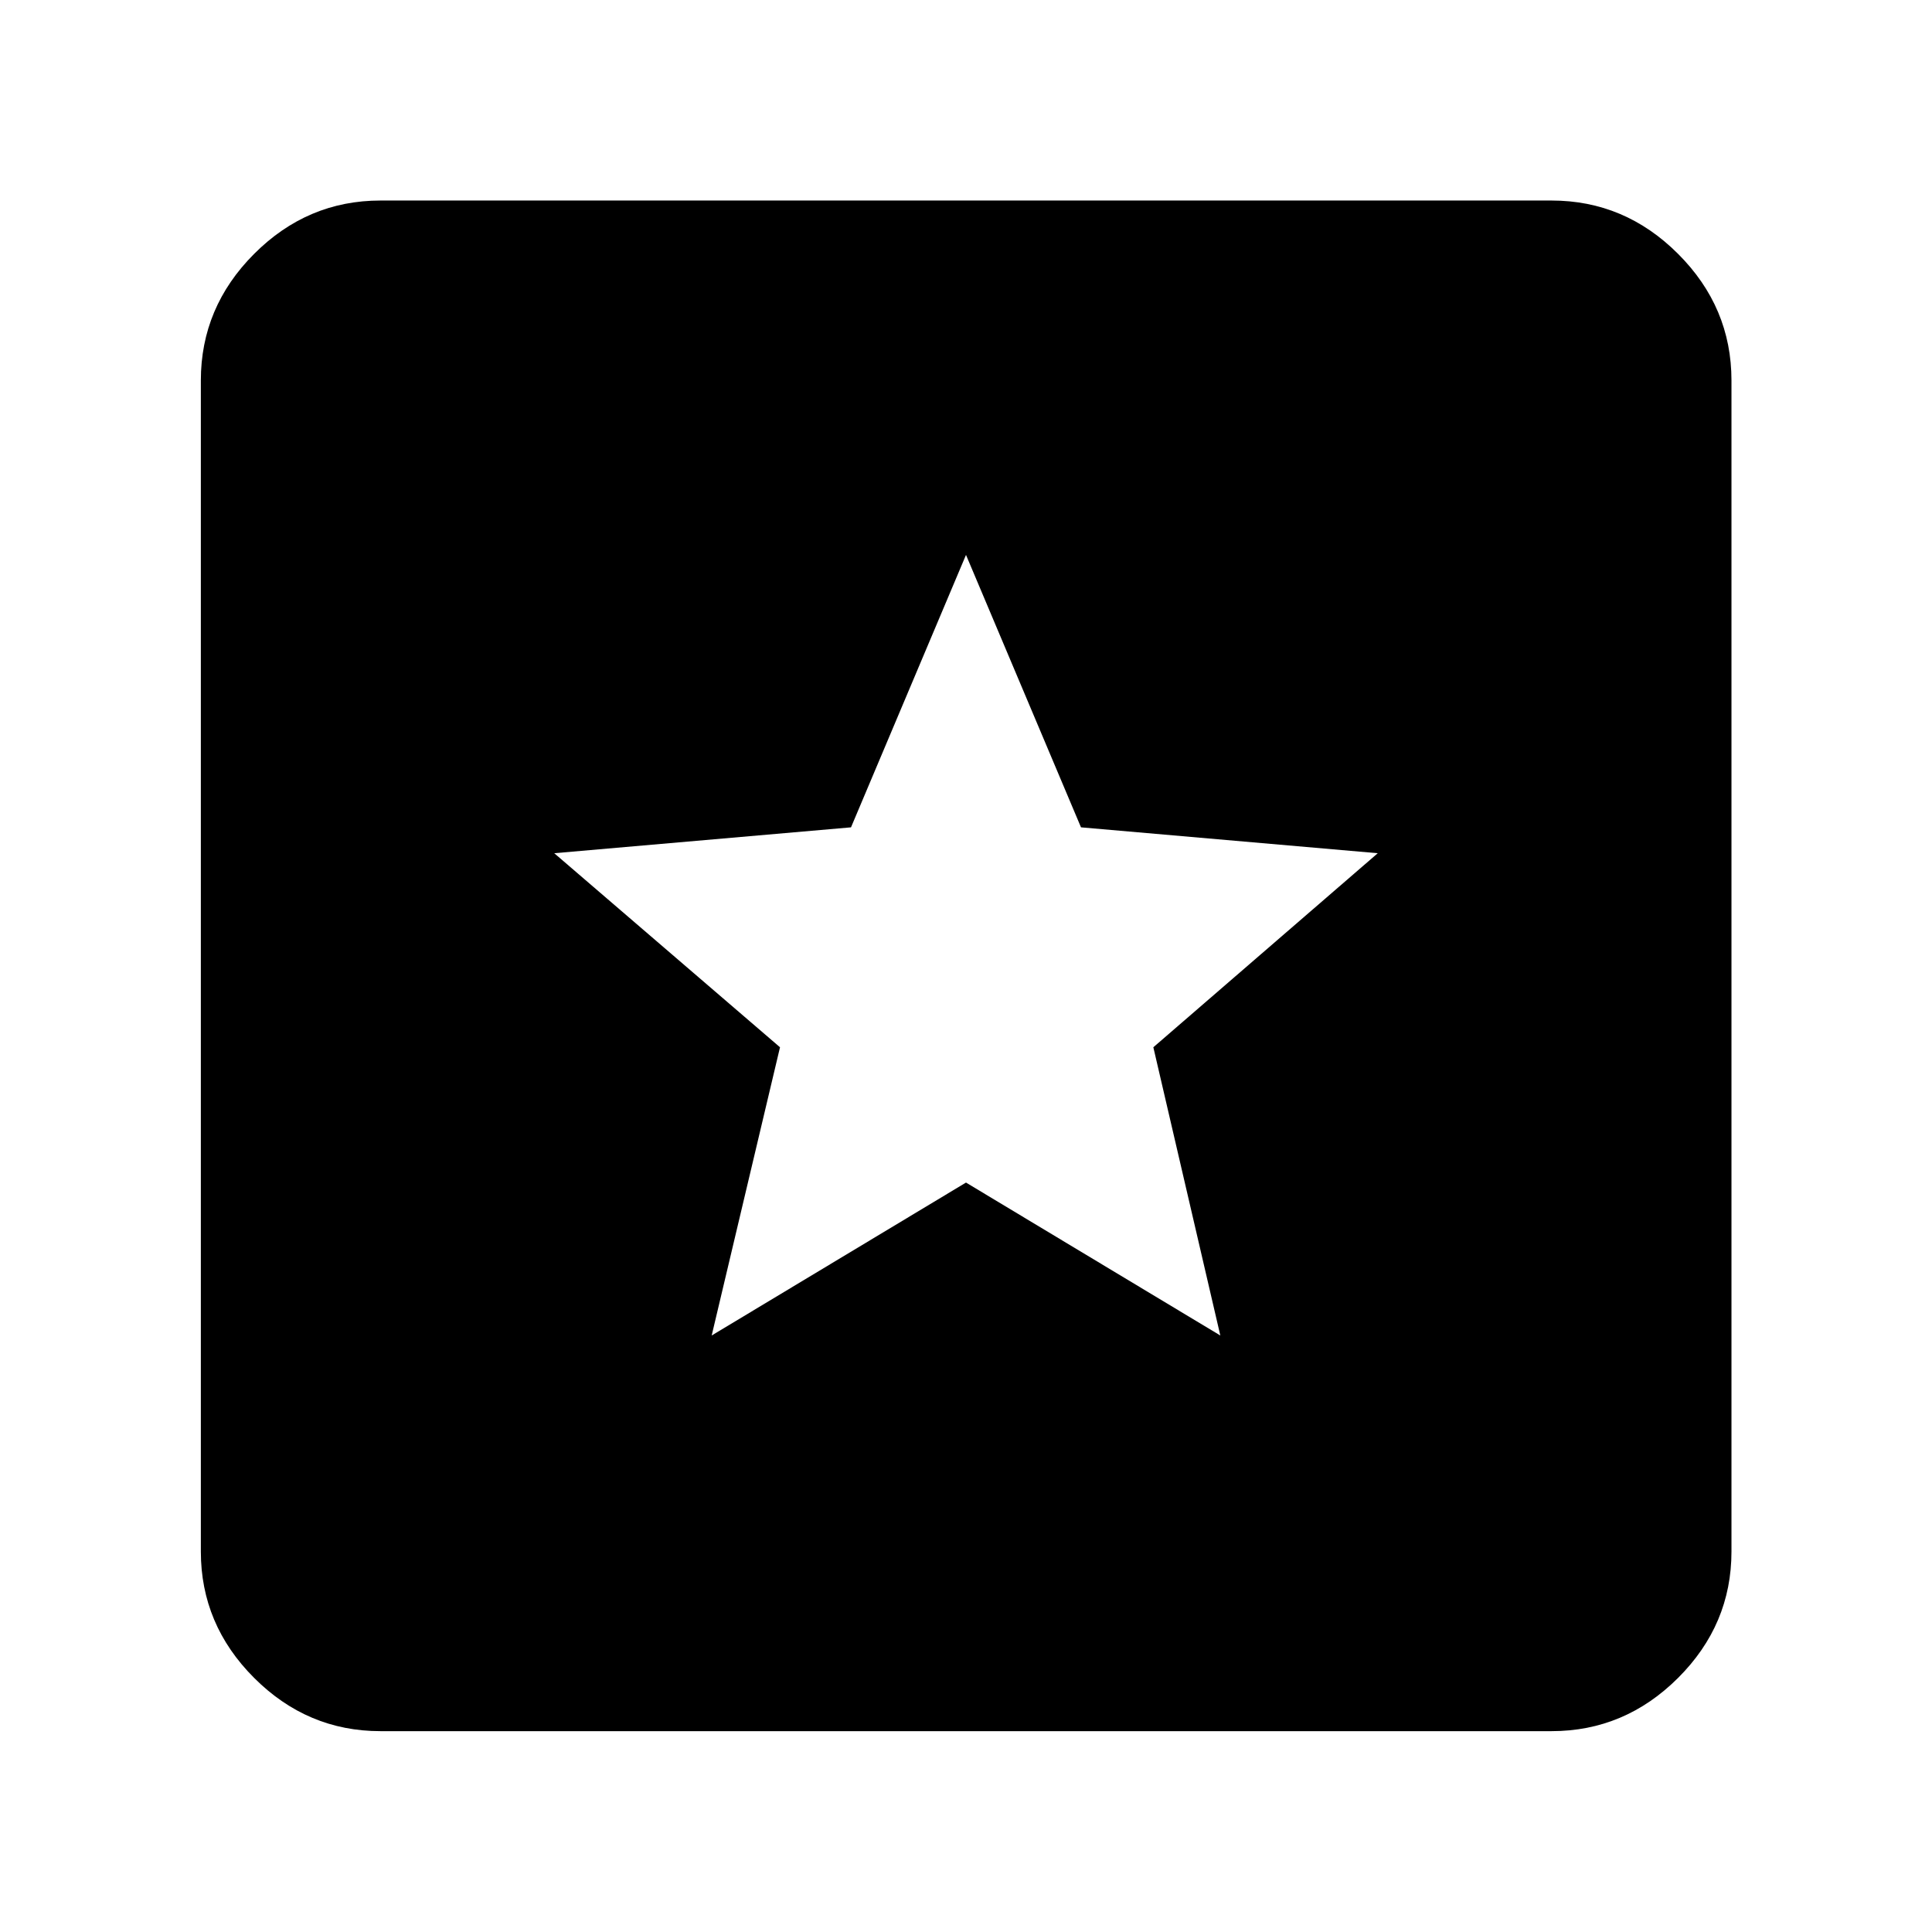 <svg xmlns="http://www.w3.org/2000/svg" height="40" viewBox="0 -960 960 960" width="40"><path d="M189.06-99.8q-36.32 0-62.79-26.47T99.8-189.06v-581.88q0-36.39 26.47-62.9 26.47-26.52 62.79-26.52h581.88q36.39 0 62.9 26.52 26.52 26.51 26.52 62.9v581.88q0 36.32-26.52 62.79-26.51 26.47-62.9 26.47H189.06Zm164.57-196.6L480-372.39l126.37 75.99-33.28-143.22 111.51-96.42-147.46-12.86L480-684.27 422.86-548.9 275.4-536.04l112.18 96.42-33.95 143.22Z"/></svg>